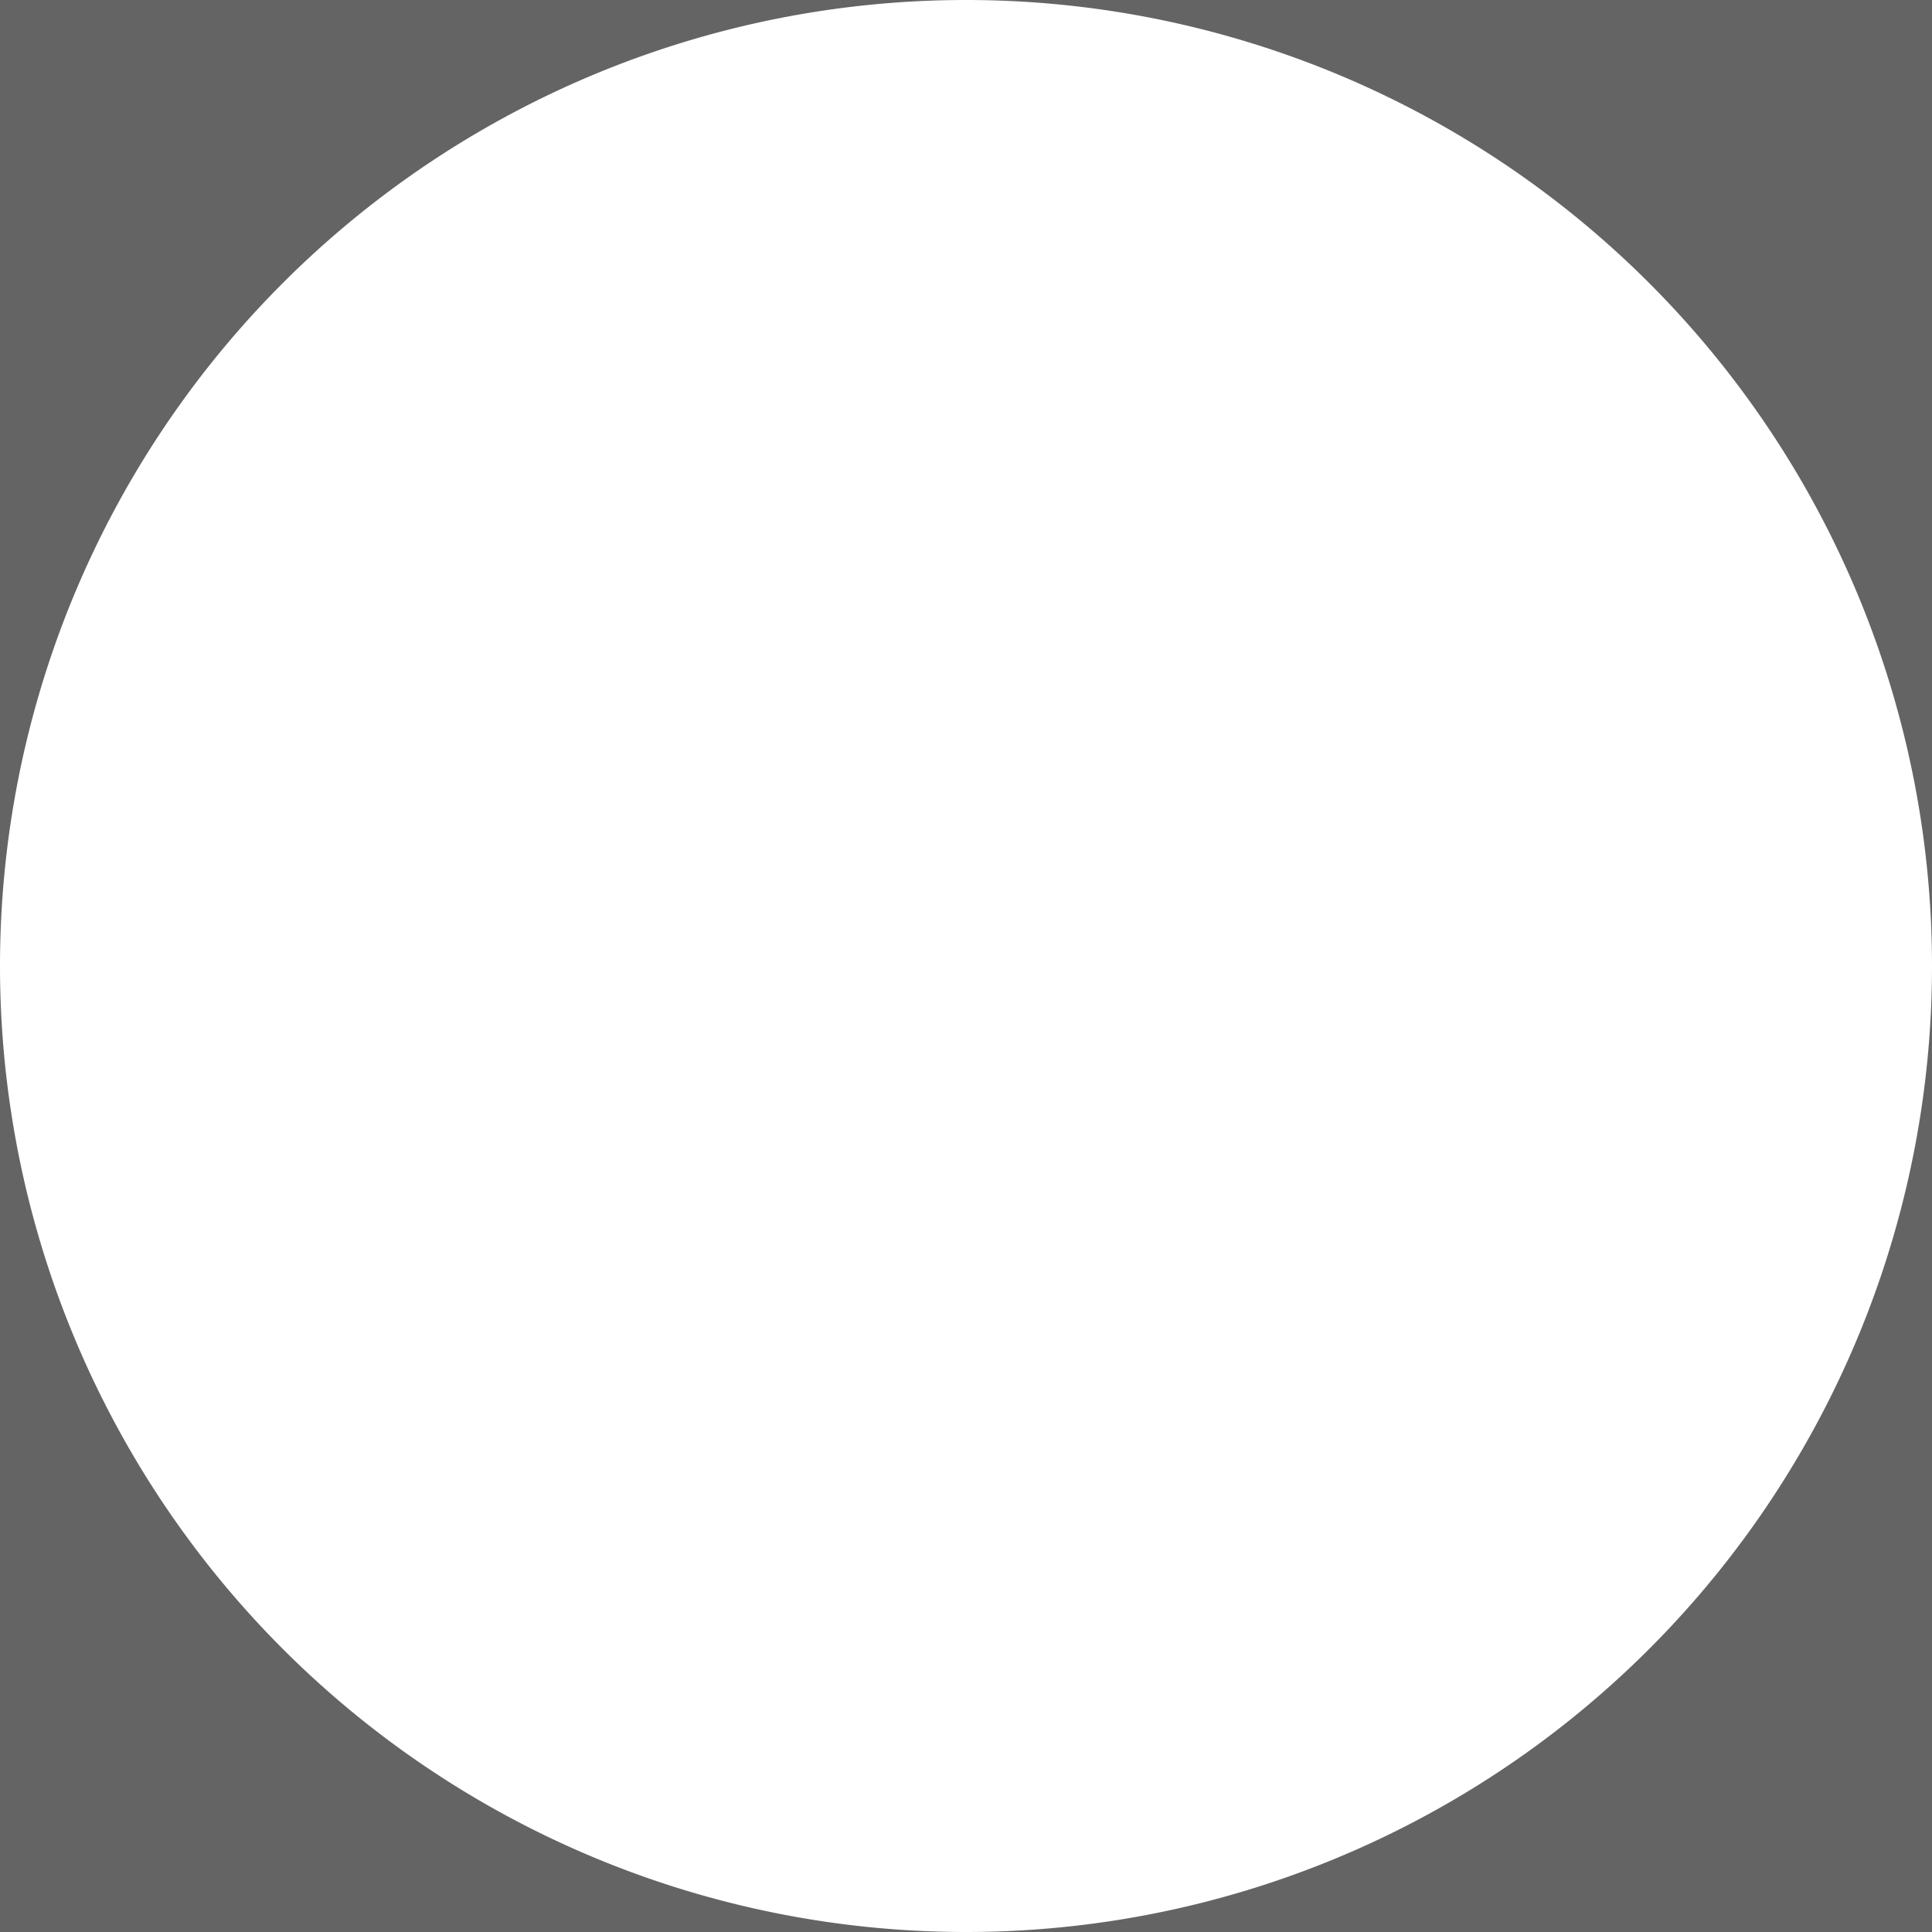 <?xml version="1.0" standalone="no"?>
<!DOCTYPE svg PUBLIC "-//W3C//DTD SVG 1.1//EN" 
  "http://www.w3.org/Graphics/SVG/1.1/DTD/svg11.dtd">
<svg style="position:absolute;" width="100" height="100" xmlns="http://www.w3.org/2000/svg" viewBox="0 0 100 100">
<path d="M0 0h100v100h-100z M 50,50m-50,0a50,50 0 1,0 100,0 a 50,50 0 1,0 -100,0" fill="rgb(100, 100, 100)" fill-rule="evenodd"/>
</svg>
